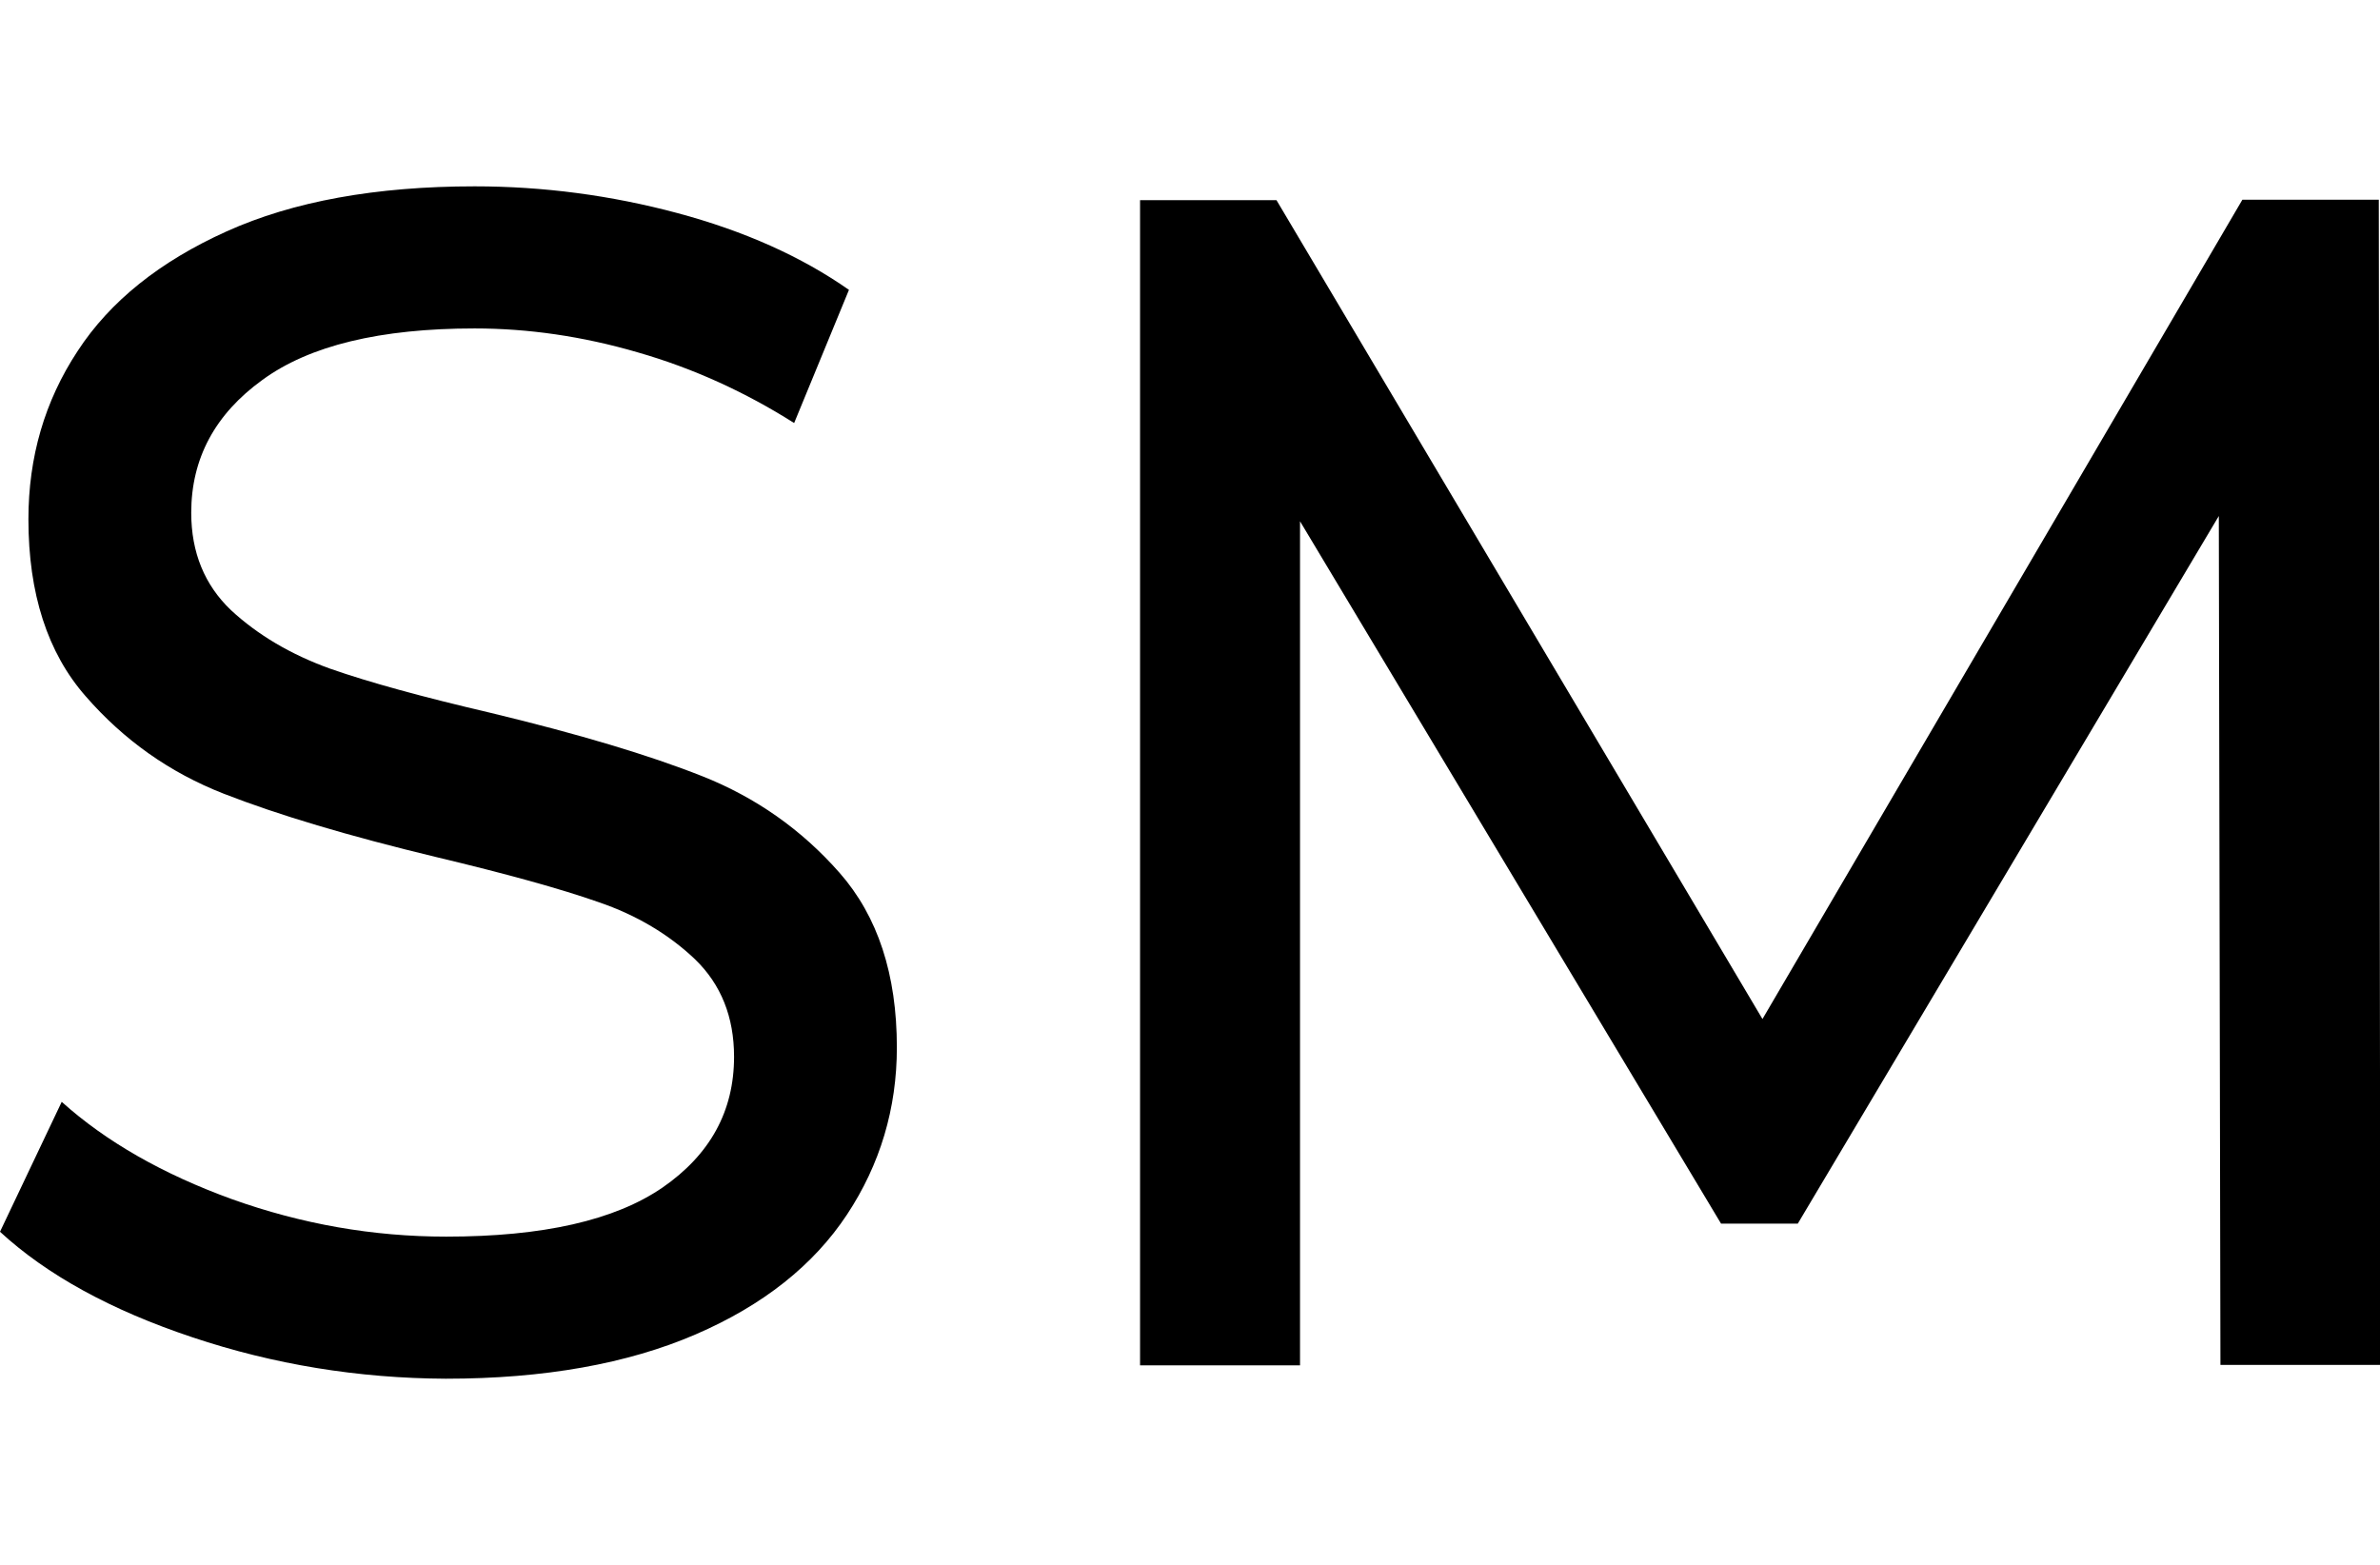 <?xml version="1.0" encoding="utf-8"?>
<!-- Generator: Adobe Illustrator 21.1.0, SVG Export Plug-In . SVG Version: 6.00 Build 0)  -->
<svg version="1.1" id="Layer_1" xmlns="http://www.w3.org/2000/svg" xmlns:xlink="http://www.w3.org/1999/xlink" x="0px" y="0px"
	 viewBox="0 0 586.2 385.4" style="enable-background:new 0 0 586.2 385.4;" xml:space="preserve">
<g>
	<path d="M47.4,329.4c-20.1-6.7-35.9-15.4-47.4-26l15.2-32c10.9,9.8,24.9,17.8,42,24c17.1,6.1,34.6,9.2,52.7,9.2
		c23.8,0,41.5-4,53.3-12.1c11.7-8.1,17.6-18.8,17.6-32.2c0-9.8-3.2-17.8-9.6-24c-6.4-6.1-14.4-10.9-23.8-14.1
		c-9.4-3.3-22.8-7-40-11.1c-21.6-5.2-39-10.4-52.3-15.6c-13.3-5.2-24.6-13.2-34-24C11.7,160.8,7,146.2,7,127.9
		c0-15.3,4-29.1,12.1-41.4C27.1,74.2,39.4,64.4,55.8,57c16.4-7.4,36.8-11.1,61.1-11.1c16.9,0,33.6,2.2,50,6.6
		c16.4,4.4,30.5,10.7,42.2,18.9l-13.5,32.8c-12-7.6-24.9-13.5-38.5-17.4c-13.7-4-27.1-5.9-40.2-5.9c-23.2,0-40.7,4.2-52.3,12.7
		C53,102,47.1,112.9,47.1,126.3c0,9.8,3.3,17.8,9.8,24c6.6,6.1,14.7,10.9,24.4,14.4c9.7,3.4,22.9,7,39.6,10.9
		c21.6,5.2,39,10.4,52.1,15.6c13.1,5.2,24.4,13.1,33.8,23.8c9.4,10.7,14.1,25,14.1,43c0,15-4.1,28.8-12.3,41.2
		c-8.2,12.4-20.6,22.3-37.3,29.5c-16.7,7.2-37.2,10.9-61.5,10.9C88.3,339.5,67.4,336.1,47.4,329.4z"/>
	<path d="M546.9,336.2l-0.4-209.1L442.8,301.4h-18.9l-103.7-173v207.9h-39.4v-287h33.6l119.7,201.7L552.3,49.2h33.6l0.4,287H546.9z"
		/>
</g>
</svg>
